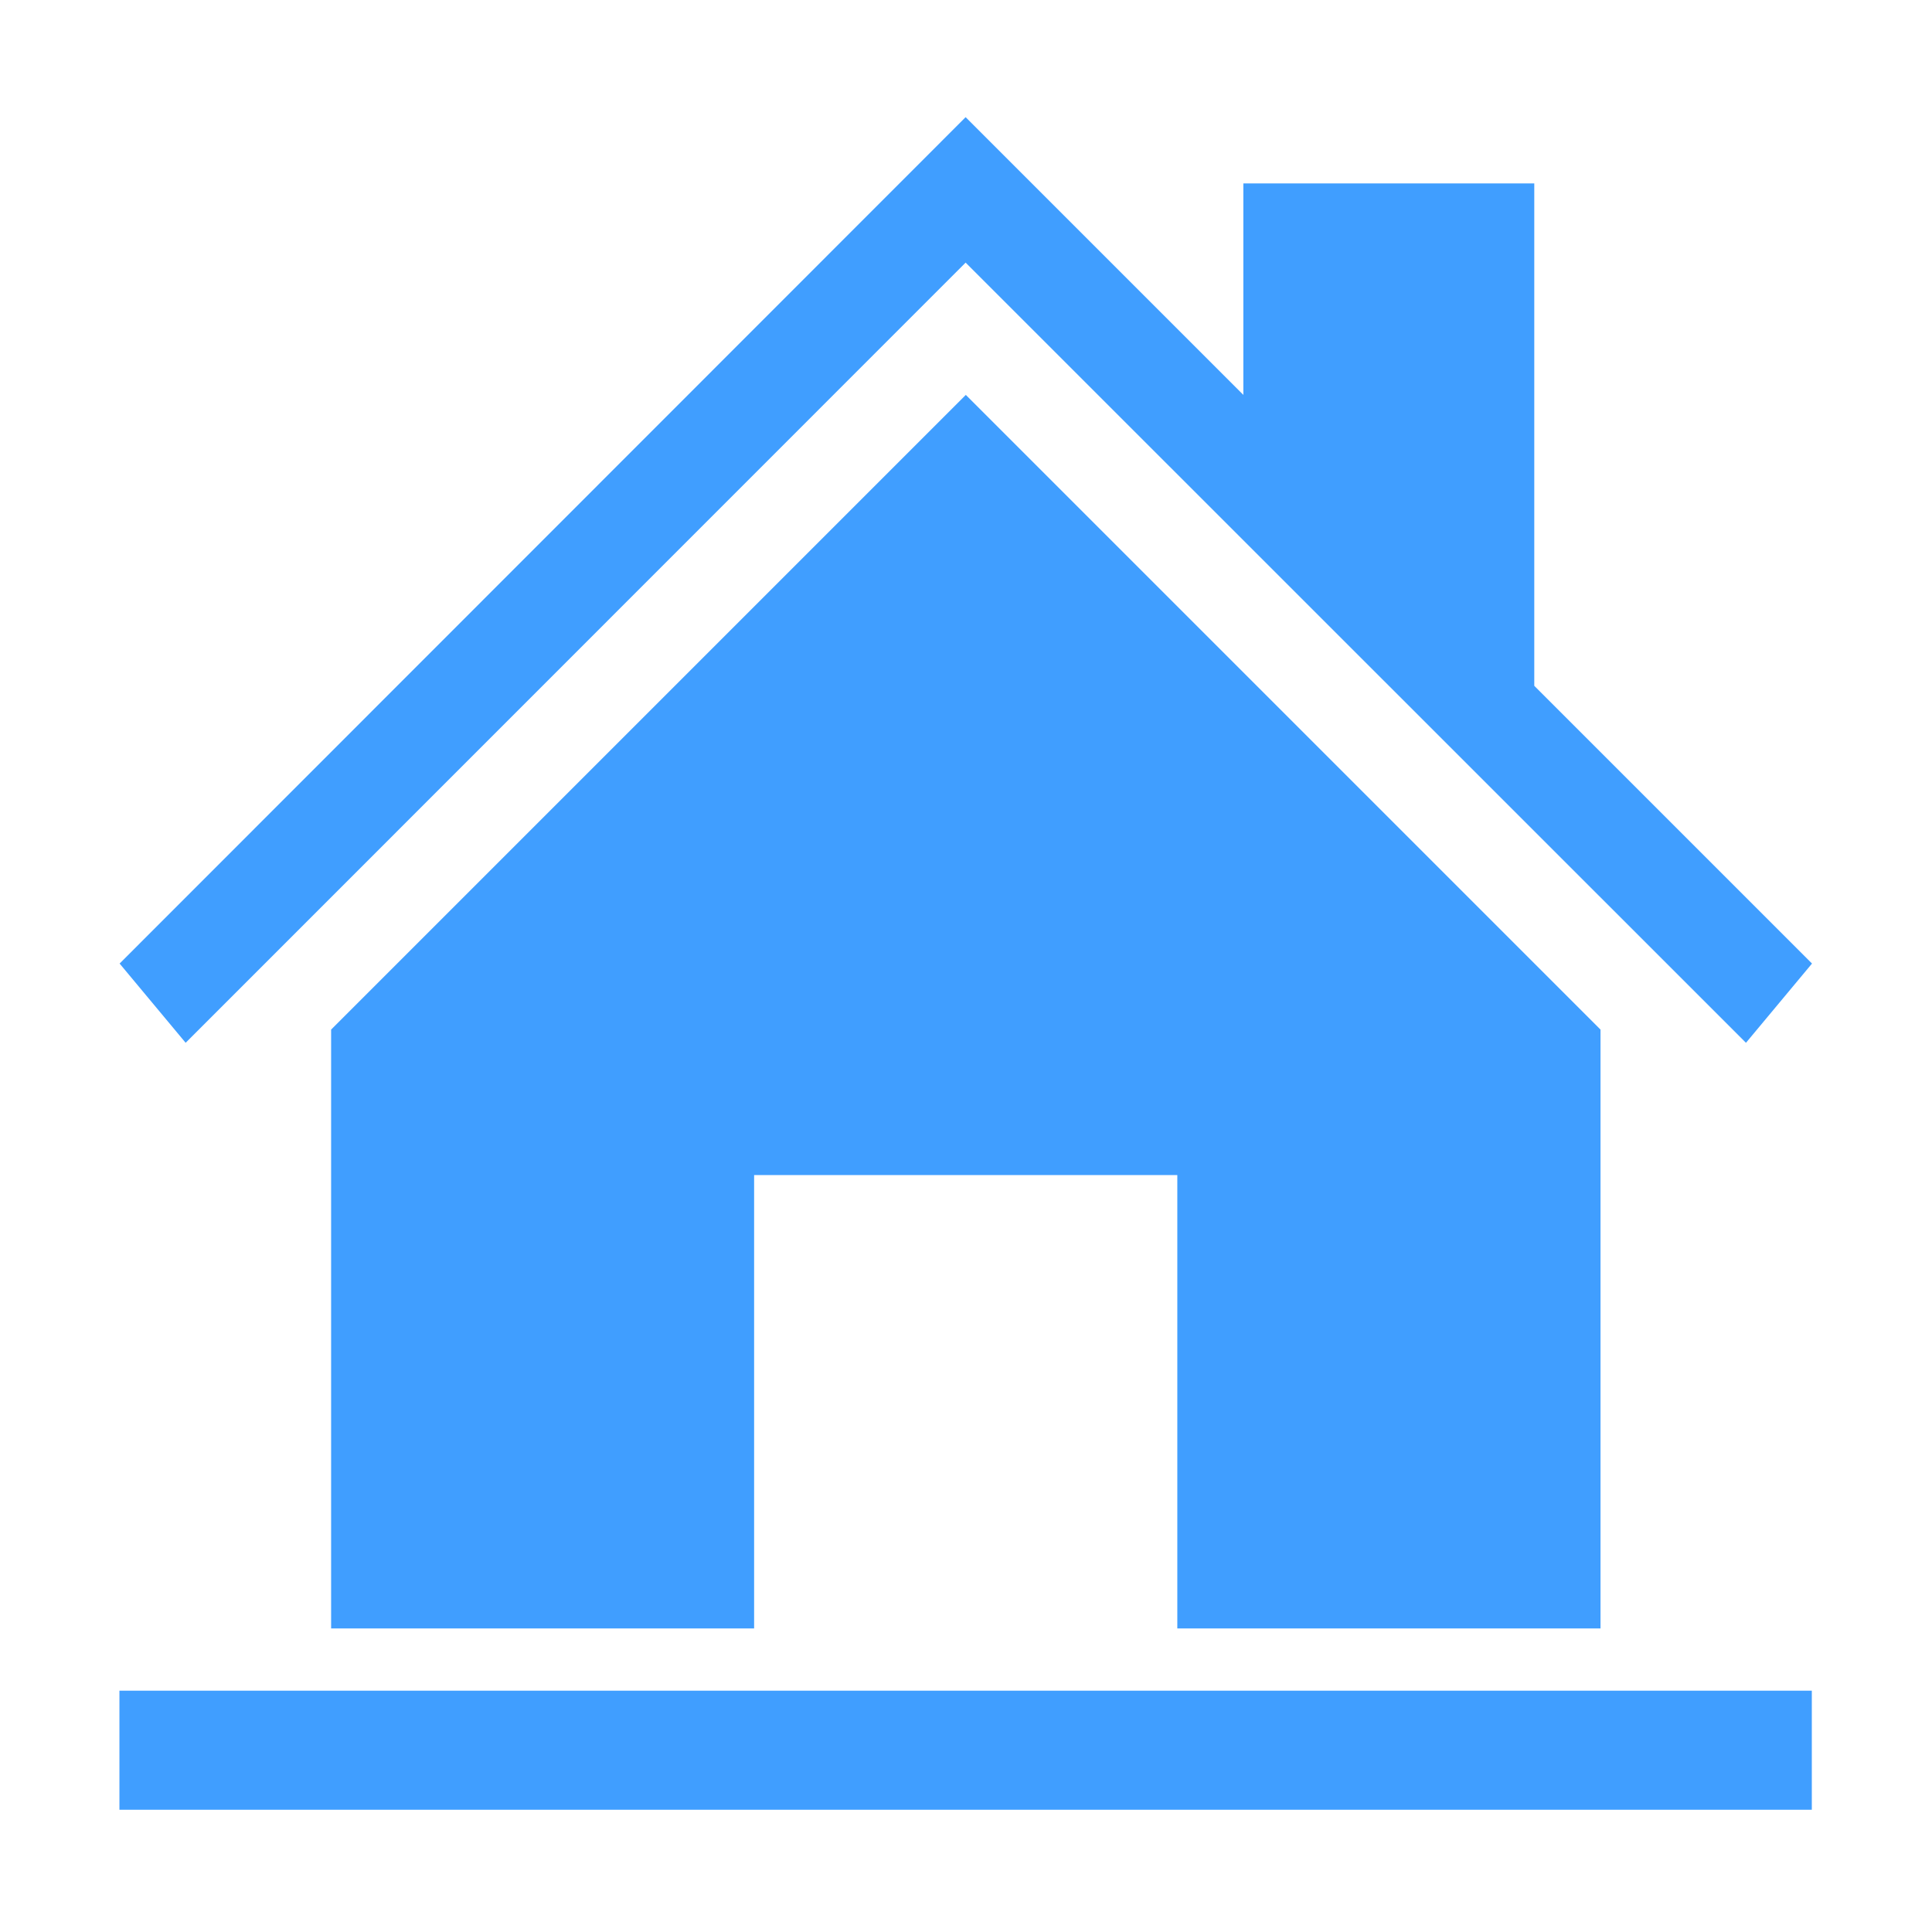 <svg t="1687154295707" class="icon" viewBox="0 0 1024 1024" version="1.1" xmlns="http://www.w3.org/2000/svg" p-id="7054" id="mx_n_1687154295708" width="200" height="200"><path d="M63.3 959.2v-63.1h897v63.1h-897z m112.2-96.1V545.7l336.4-336.4 336.4 336.4v317.4H624V622.8H399.7v240.3H175.5z m336.3-723.9L98.4 552.7l-35-42L511.8 62.1 659 209.3V97.2h154.2v266.3l147.2 147.2-35 42-413.6-413.5z" p-id="7055" fill="#409eff"></path></svg>